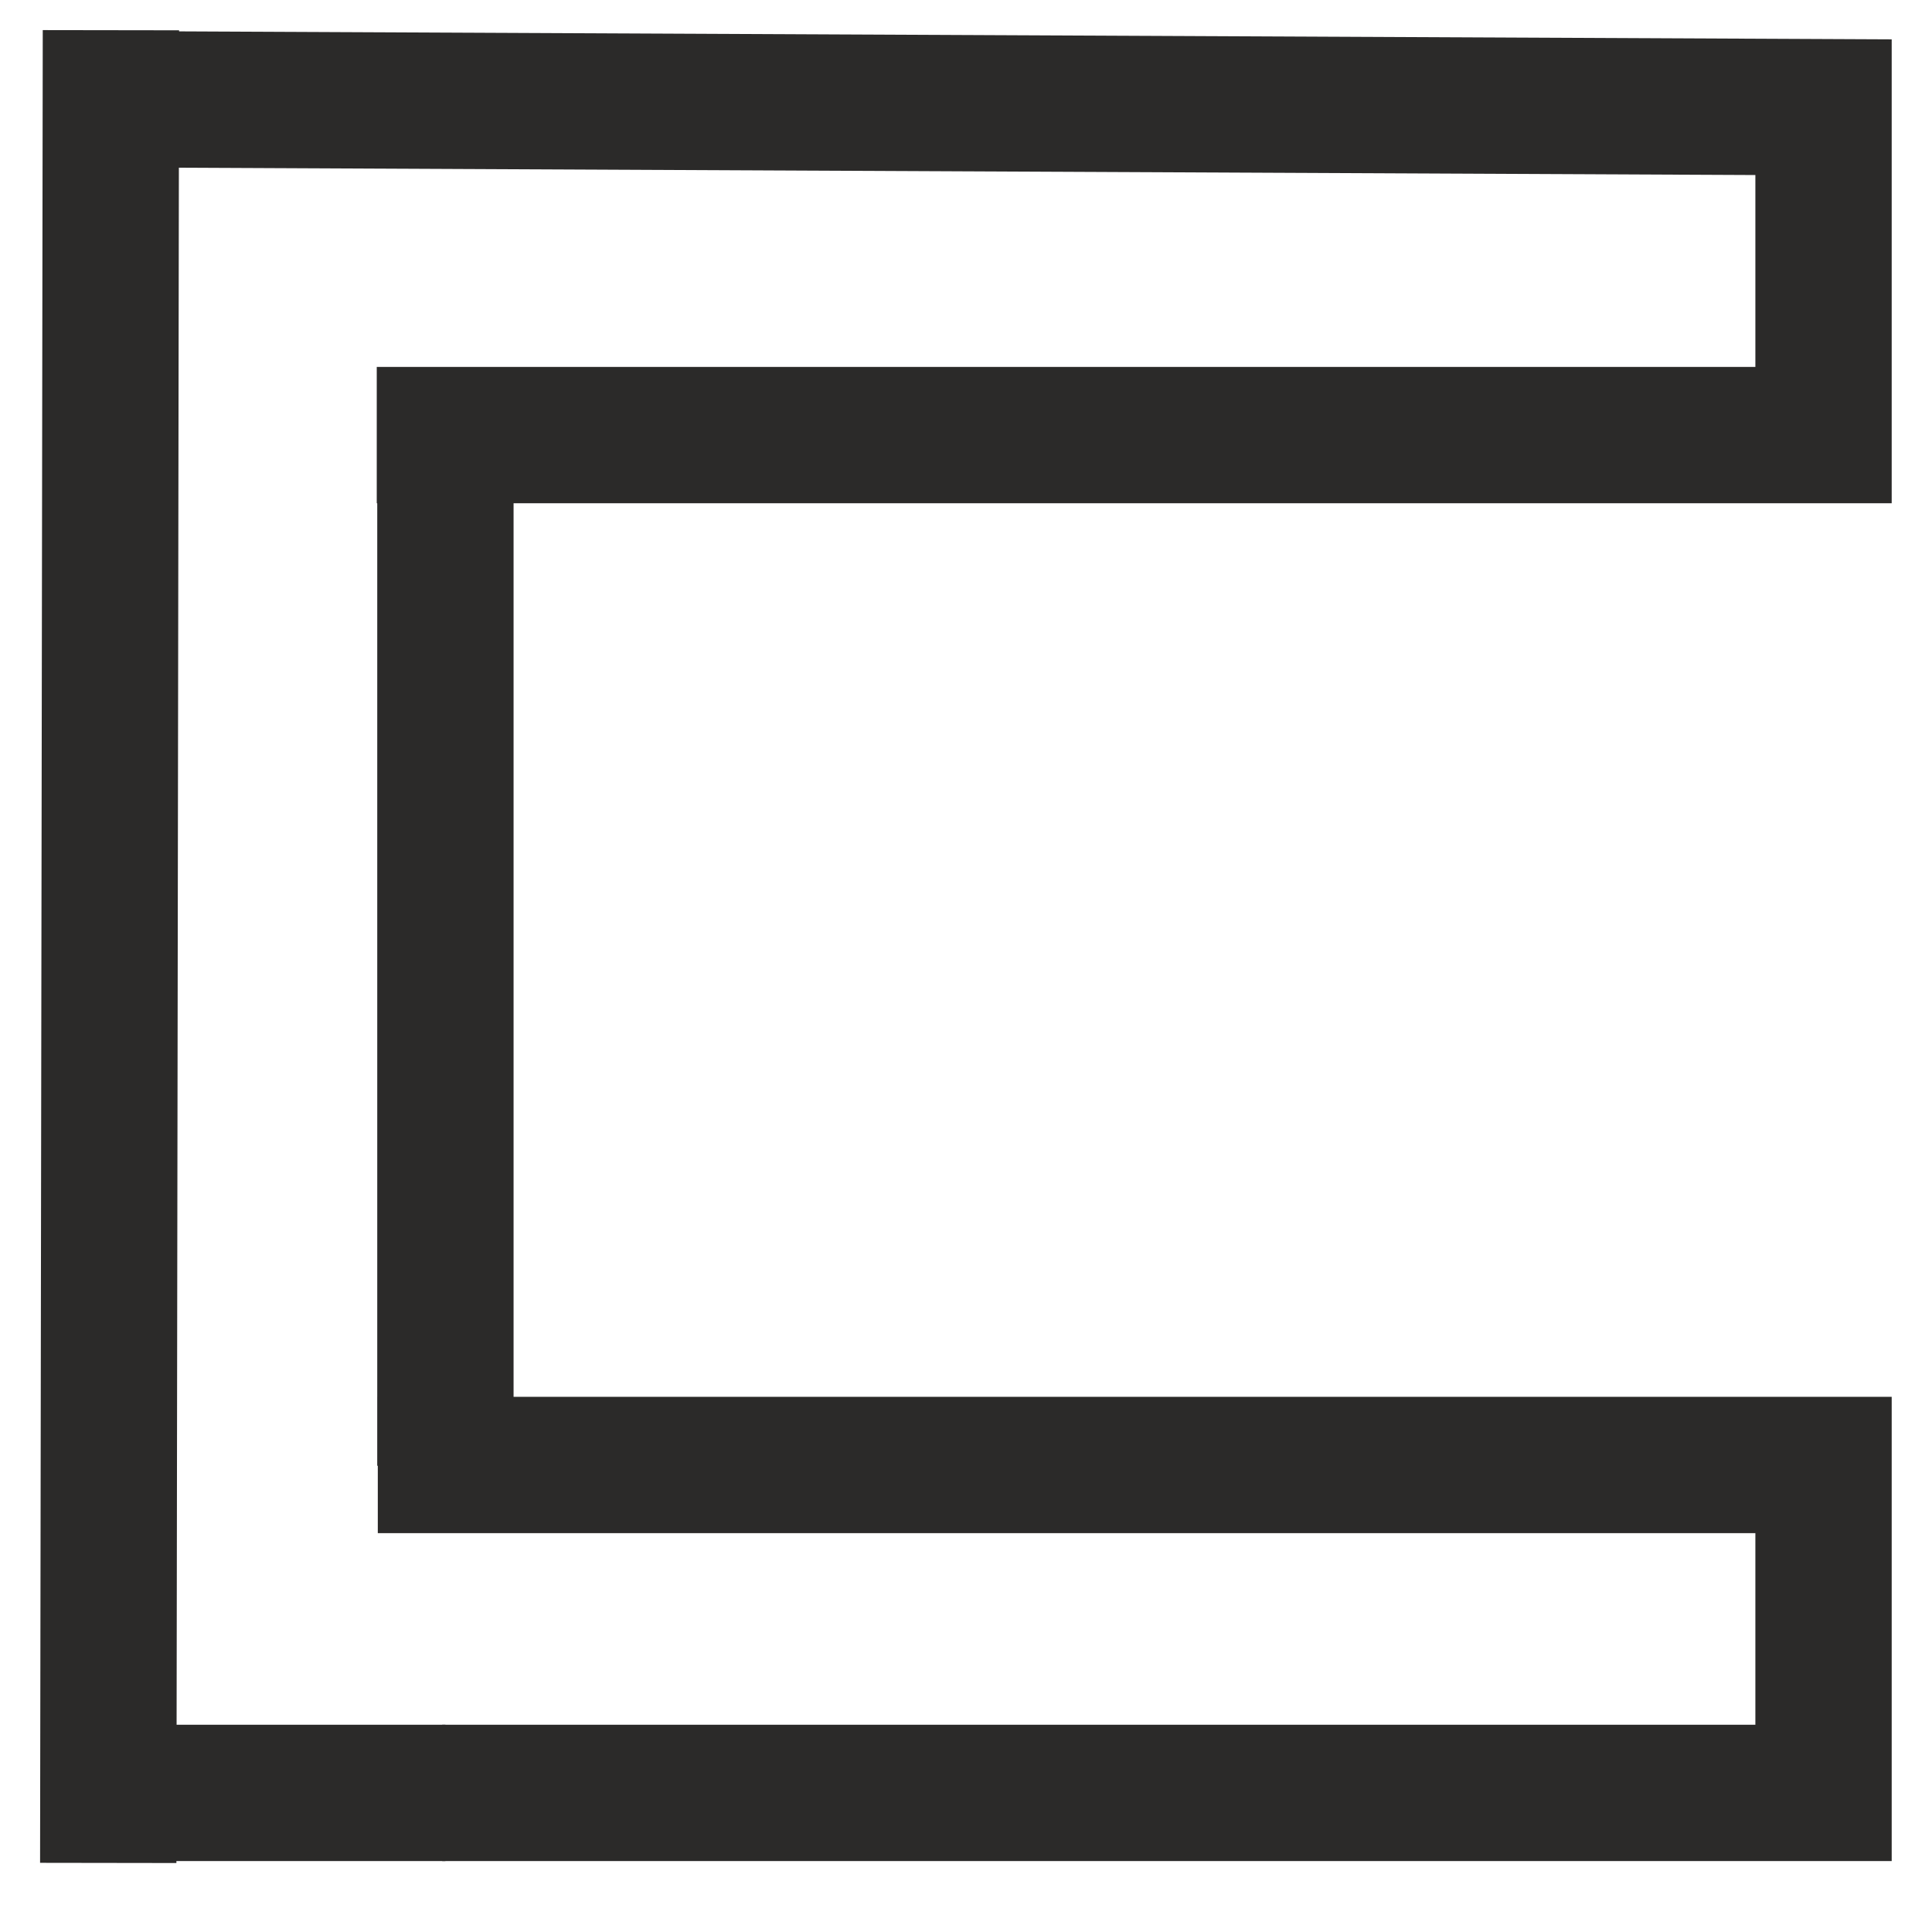 <svg id="eEAs1zwHWZu1" xmlns="http://www.w3.org/2000/svg" xmlns:xlink="http://www.w3.org/1999/xlink" viewBox="0 0 591 591" shape-rendering="geometricPrecision" text-rendering="geometricPrecision"><g clip-rule="evenodd"><path d="M136.25,548.45h-.98m.98-415.35v315.28" clip-rule="evenodd" fill="none" fill-rule="evenodd" stroke="#2b2a29" stroke-width="41.7" stroke-miterlimit="22.926"/><polyline points="28.94,548.45 557.82,548.45 557.82,448.14 115.57,448.14" clip-rule="evenodd" fill="none" fill-rule="evenodd" stroke="#2b2a29" stroke-width="41.7" stroke-miterlimit="22.926"/><polyline points="115.25,133.1 557.82,133.1 557.82,32.79 19.24,30.29" clip-rule="evenodd" fill="none" fill-rule="evenodd" stroke="#2b2a29" stroke-width="41.7" stroke-miterlimit="22.926"/><line x1="33.93" y1="9.24" x2="33.11" y2="569.87" clip-rule="evenodd" fill="none" fill-rule="evenodd" stroke="#2b2a29" stroke-width="41.7" stroke-miterlimit="22.926"/></g></svg>
